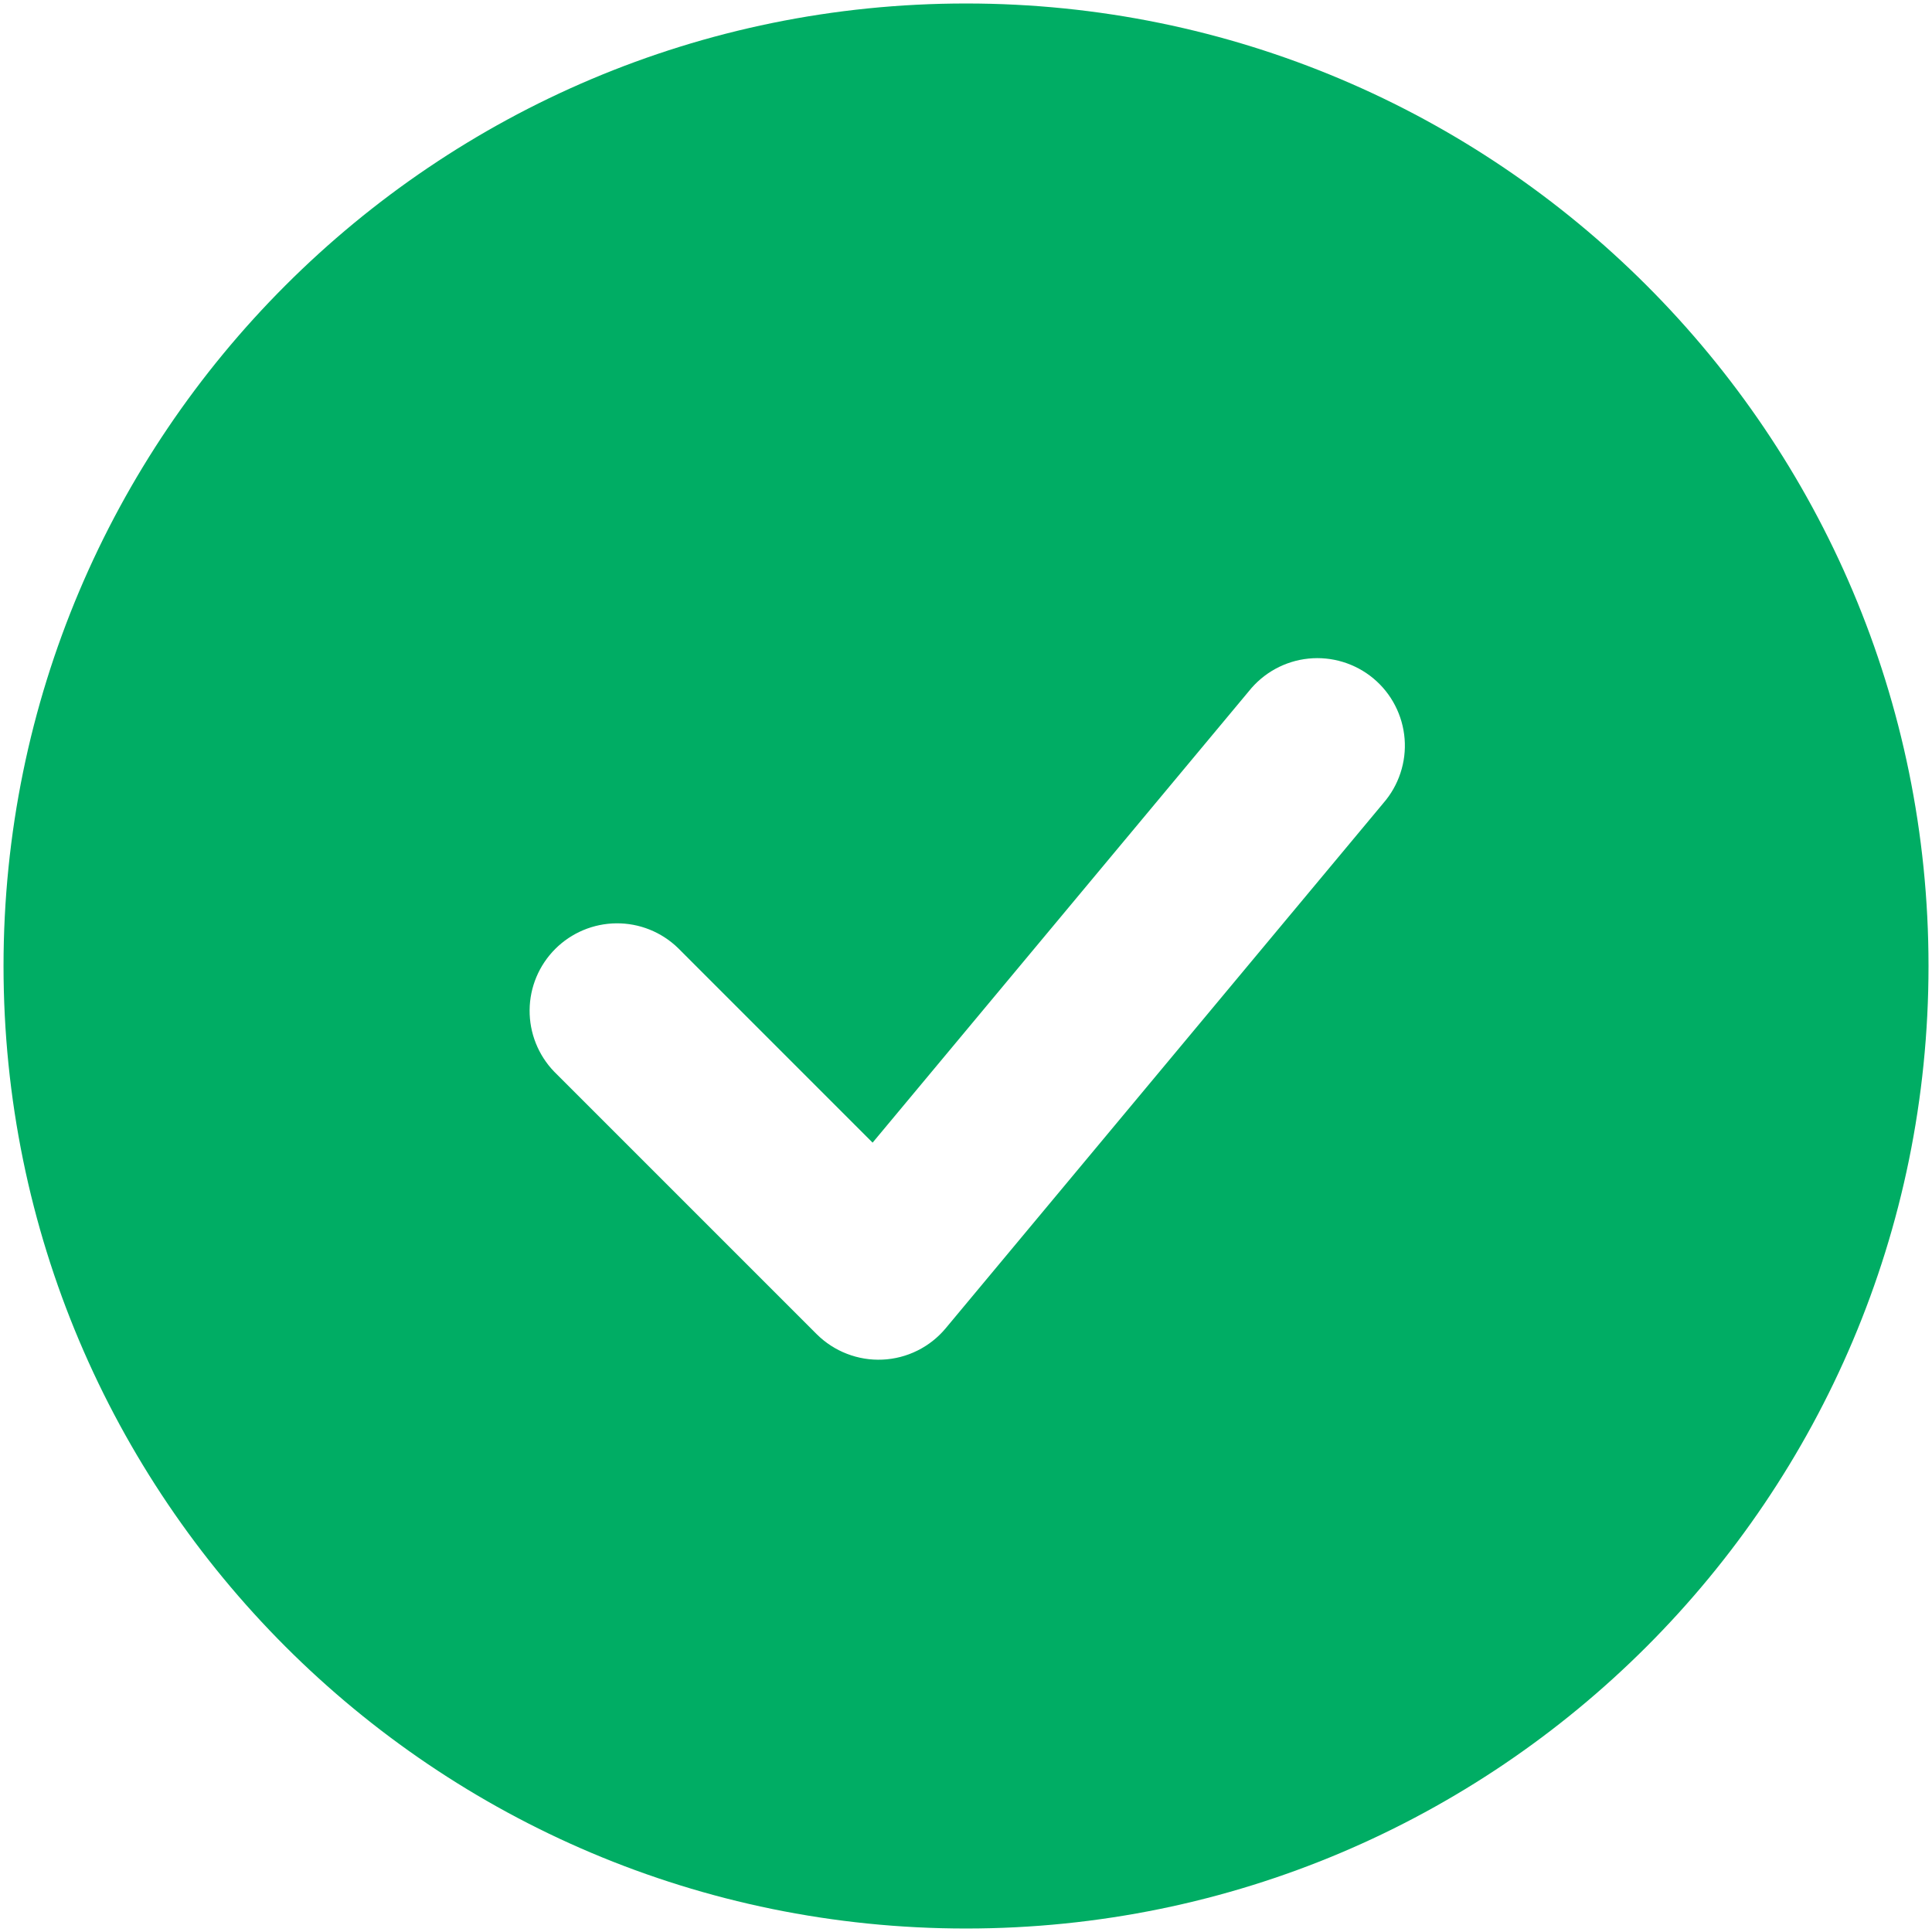 <svg width="46" height="46" viewBox="0 0 46 46" fill="none" xmlns="http://www.w3.org/2000/svg">
<path fill-rule="evenodd" clip-rule="evenodd" d="M23.001 0.083C10.344 0.083 0.084 10.344 0.084 23C0.084 35.656 10.344 45.917 23.001 45.917C35.657 45.917 45.917 35.656 45.917 23C45.917 10.344 35.657 0.083 23.001 0.083ZM32.934 19.125C33.117 18.916 33.256 18.672 33.343 18.409C33.431 18.145 33.465 17.866 33.443 17.59C33.421 17.313 33.344 17.043 33.216 16.796C33.089 16.549 32.913 16.331 32.7 16.153C32.486 15.975 32.239 15.842 31.974 15.761C31.708 15.68 31.429 15.652 31.152 15.681C30.876 15.709 30.608 15.793 30.365 15.926C30.121 16.06 29.907 16.241 29.734 16.458L20.776 27.206L16.14 22.569C15.747 22.189 15.221 21.979 14.675 21.984C14.129 21.989 13.606 22.208 13.22 22.594C12.834 22.98 12.614 23.503 12.61 24.049C12.605 24.595 12.815 25.122 13.194 25.515L19.444 31.765C19.649 31.969 19.894 32.129 20.164 32.233C20.434 32.338 20.723 32.385 21.012 32.372C21.301 32.359 21.584 32.286 21.843 32.157C22.102 32.029 22.332 31.847 22.517 31.625L32.934 19.125Z" fill="#00AD64"/>
</svg>
